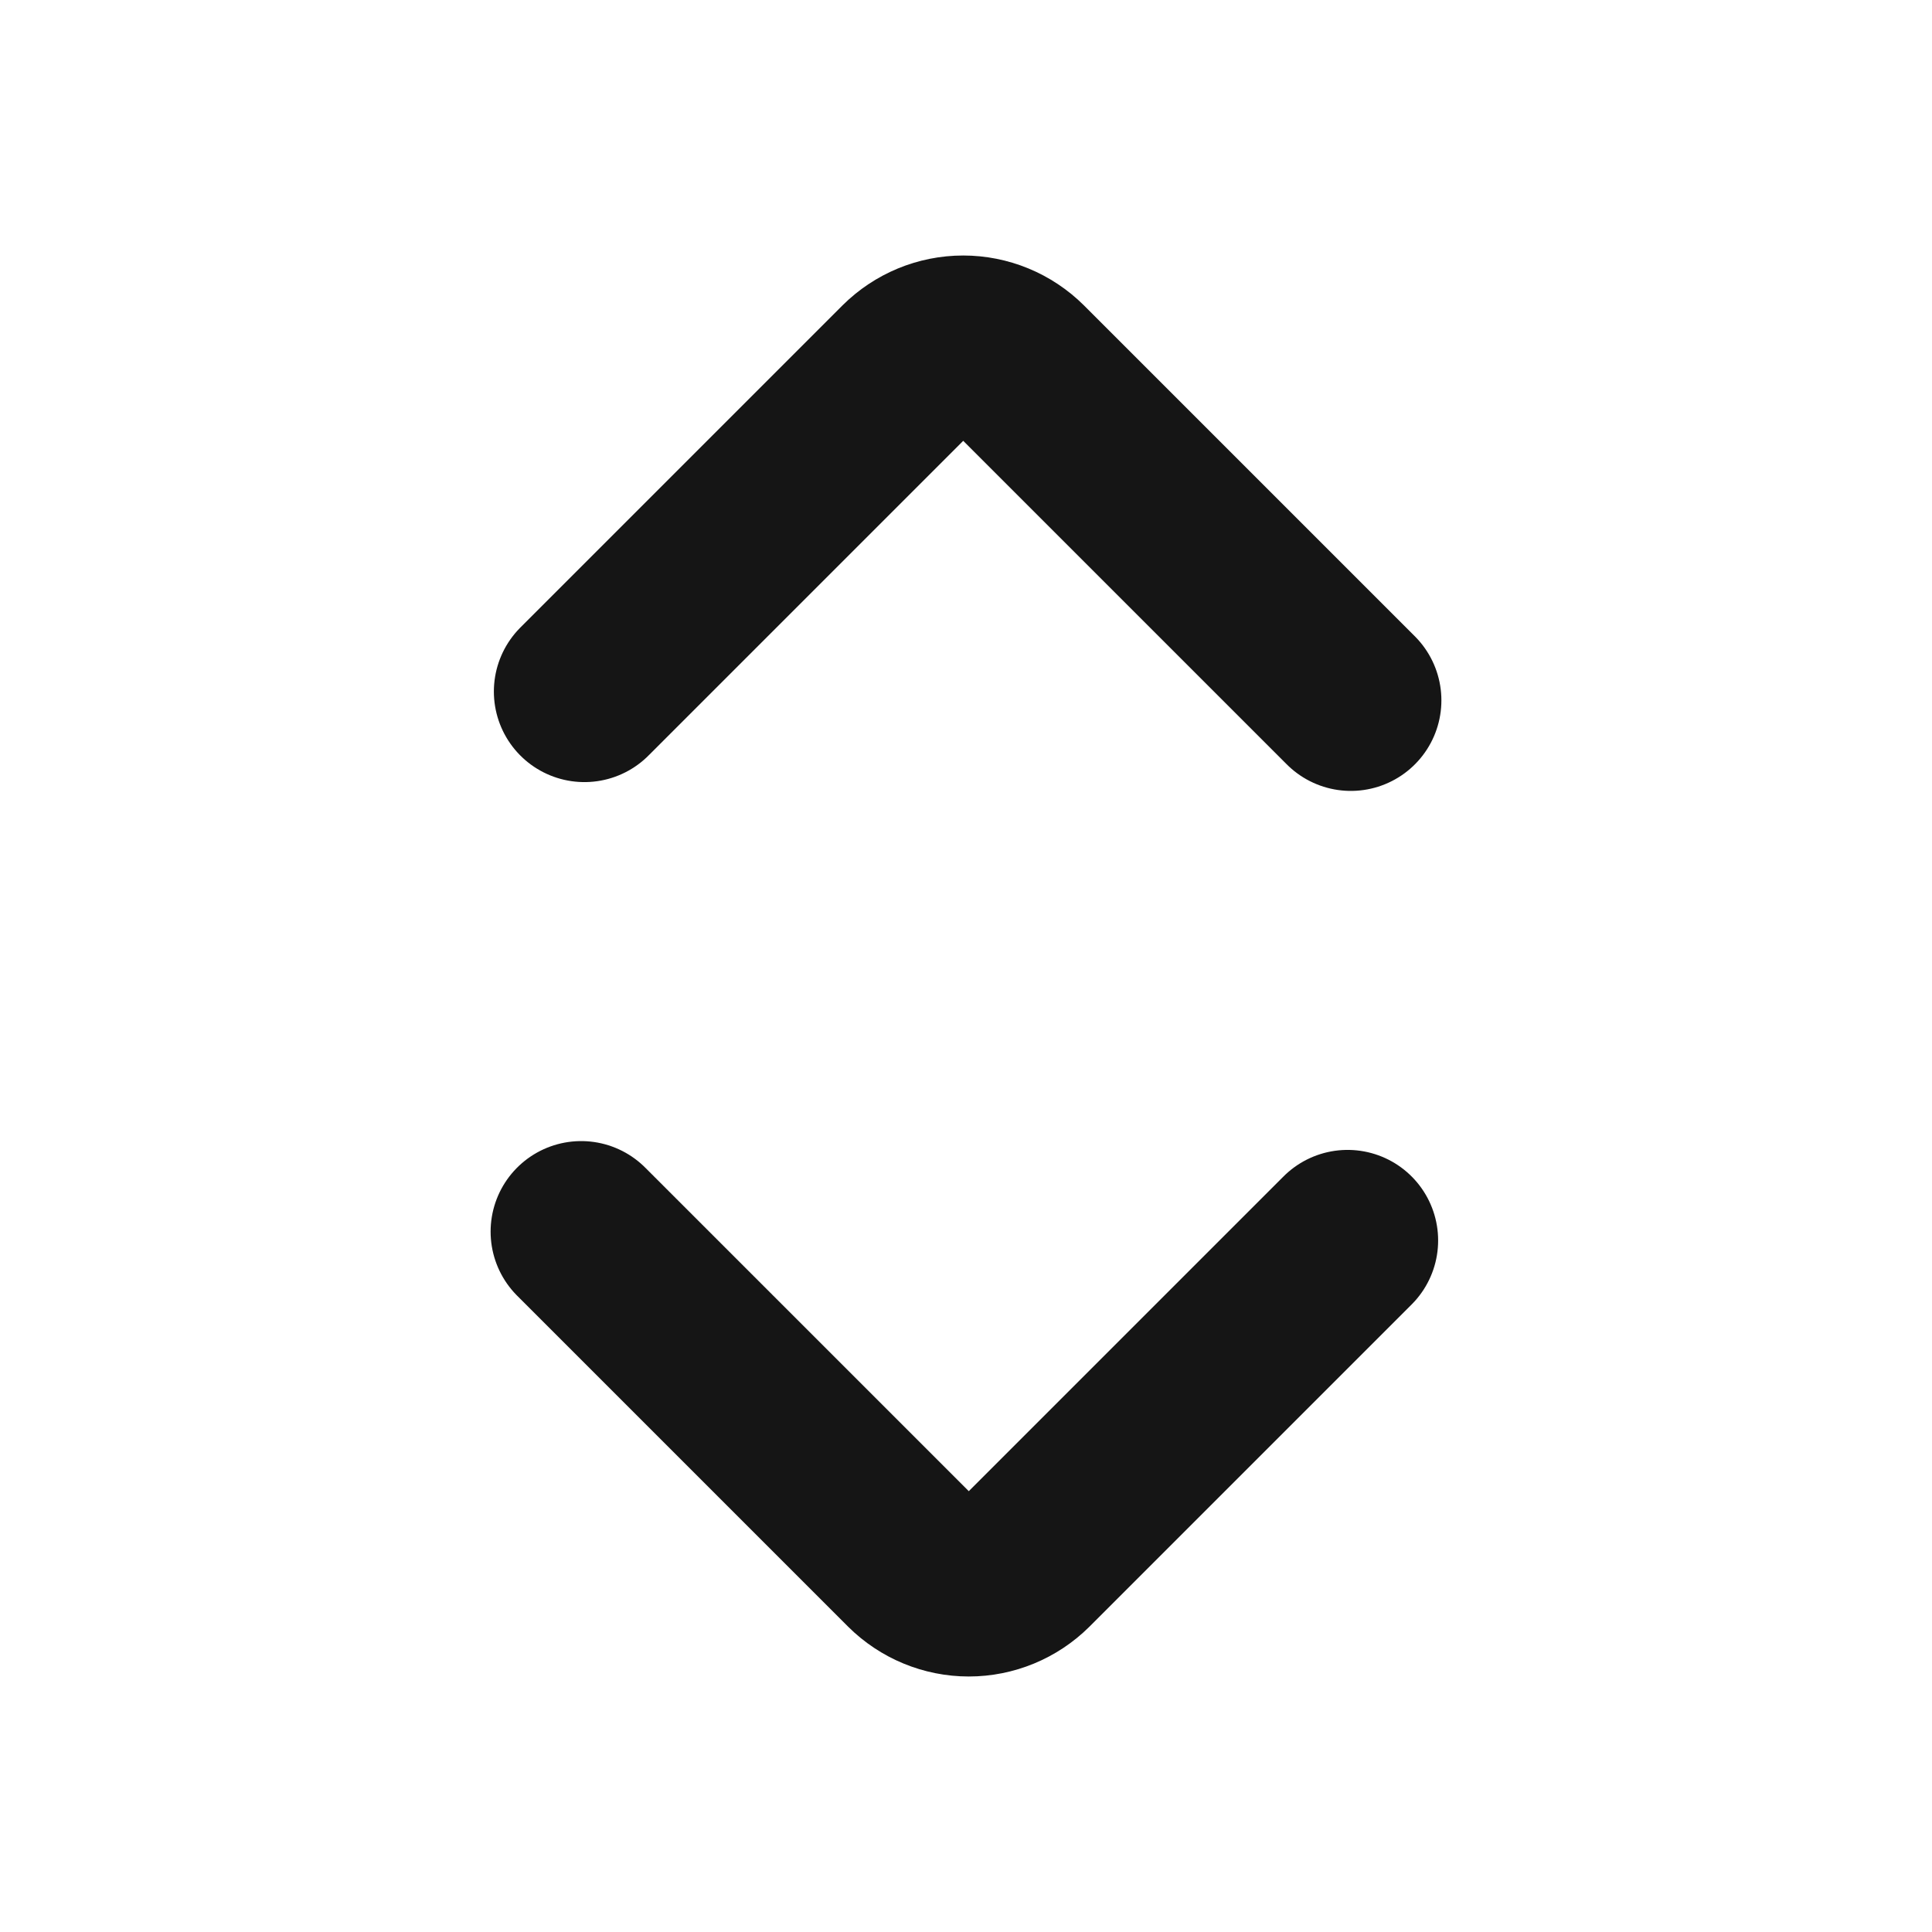 <svg width="16" height="16" viewBox="0 0 16 16" fill="none" xmlns="http://www.w3.org/2000/svg">
<path d="M11.187 5.8L8.447 3.06C8.322 2.936 8.153 2.866 7.977 2.866C7.8 2.866 7.632 2.936 7.507 3.06L4.84 5.727" stroke="#151515" stroke-width="1.5" stroke-linecap="round" stroke-linejoin="bevel"/>
<path d="M4.813 10.2L7.553 12.94C7.678 13.064 7.847 13.134 8.023 13.134C8.199 13.134 8.368 13.064 8.493 12.94L11.16 10.273" stroke="#151515" stroke-width="1.5" stroke-linecap="round" stroke-linejoin="bevel"/>
</svg>
